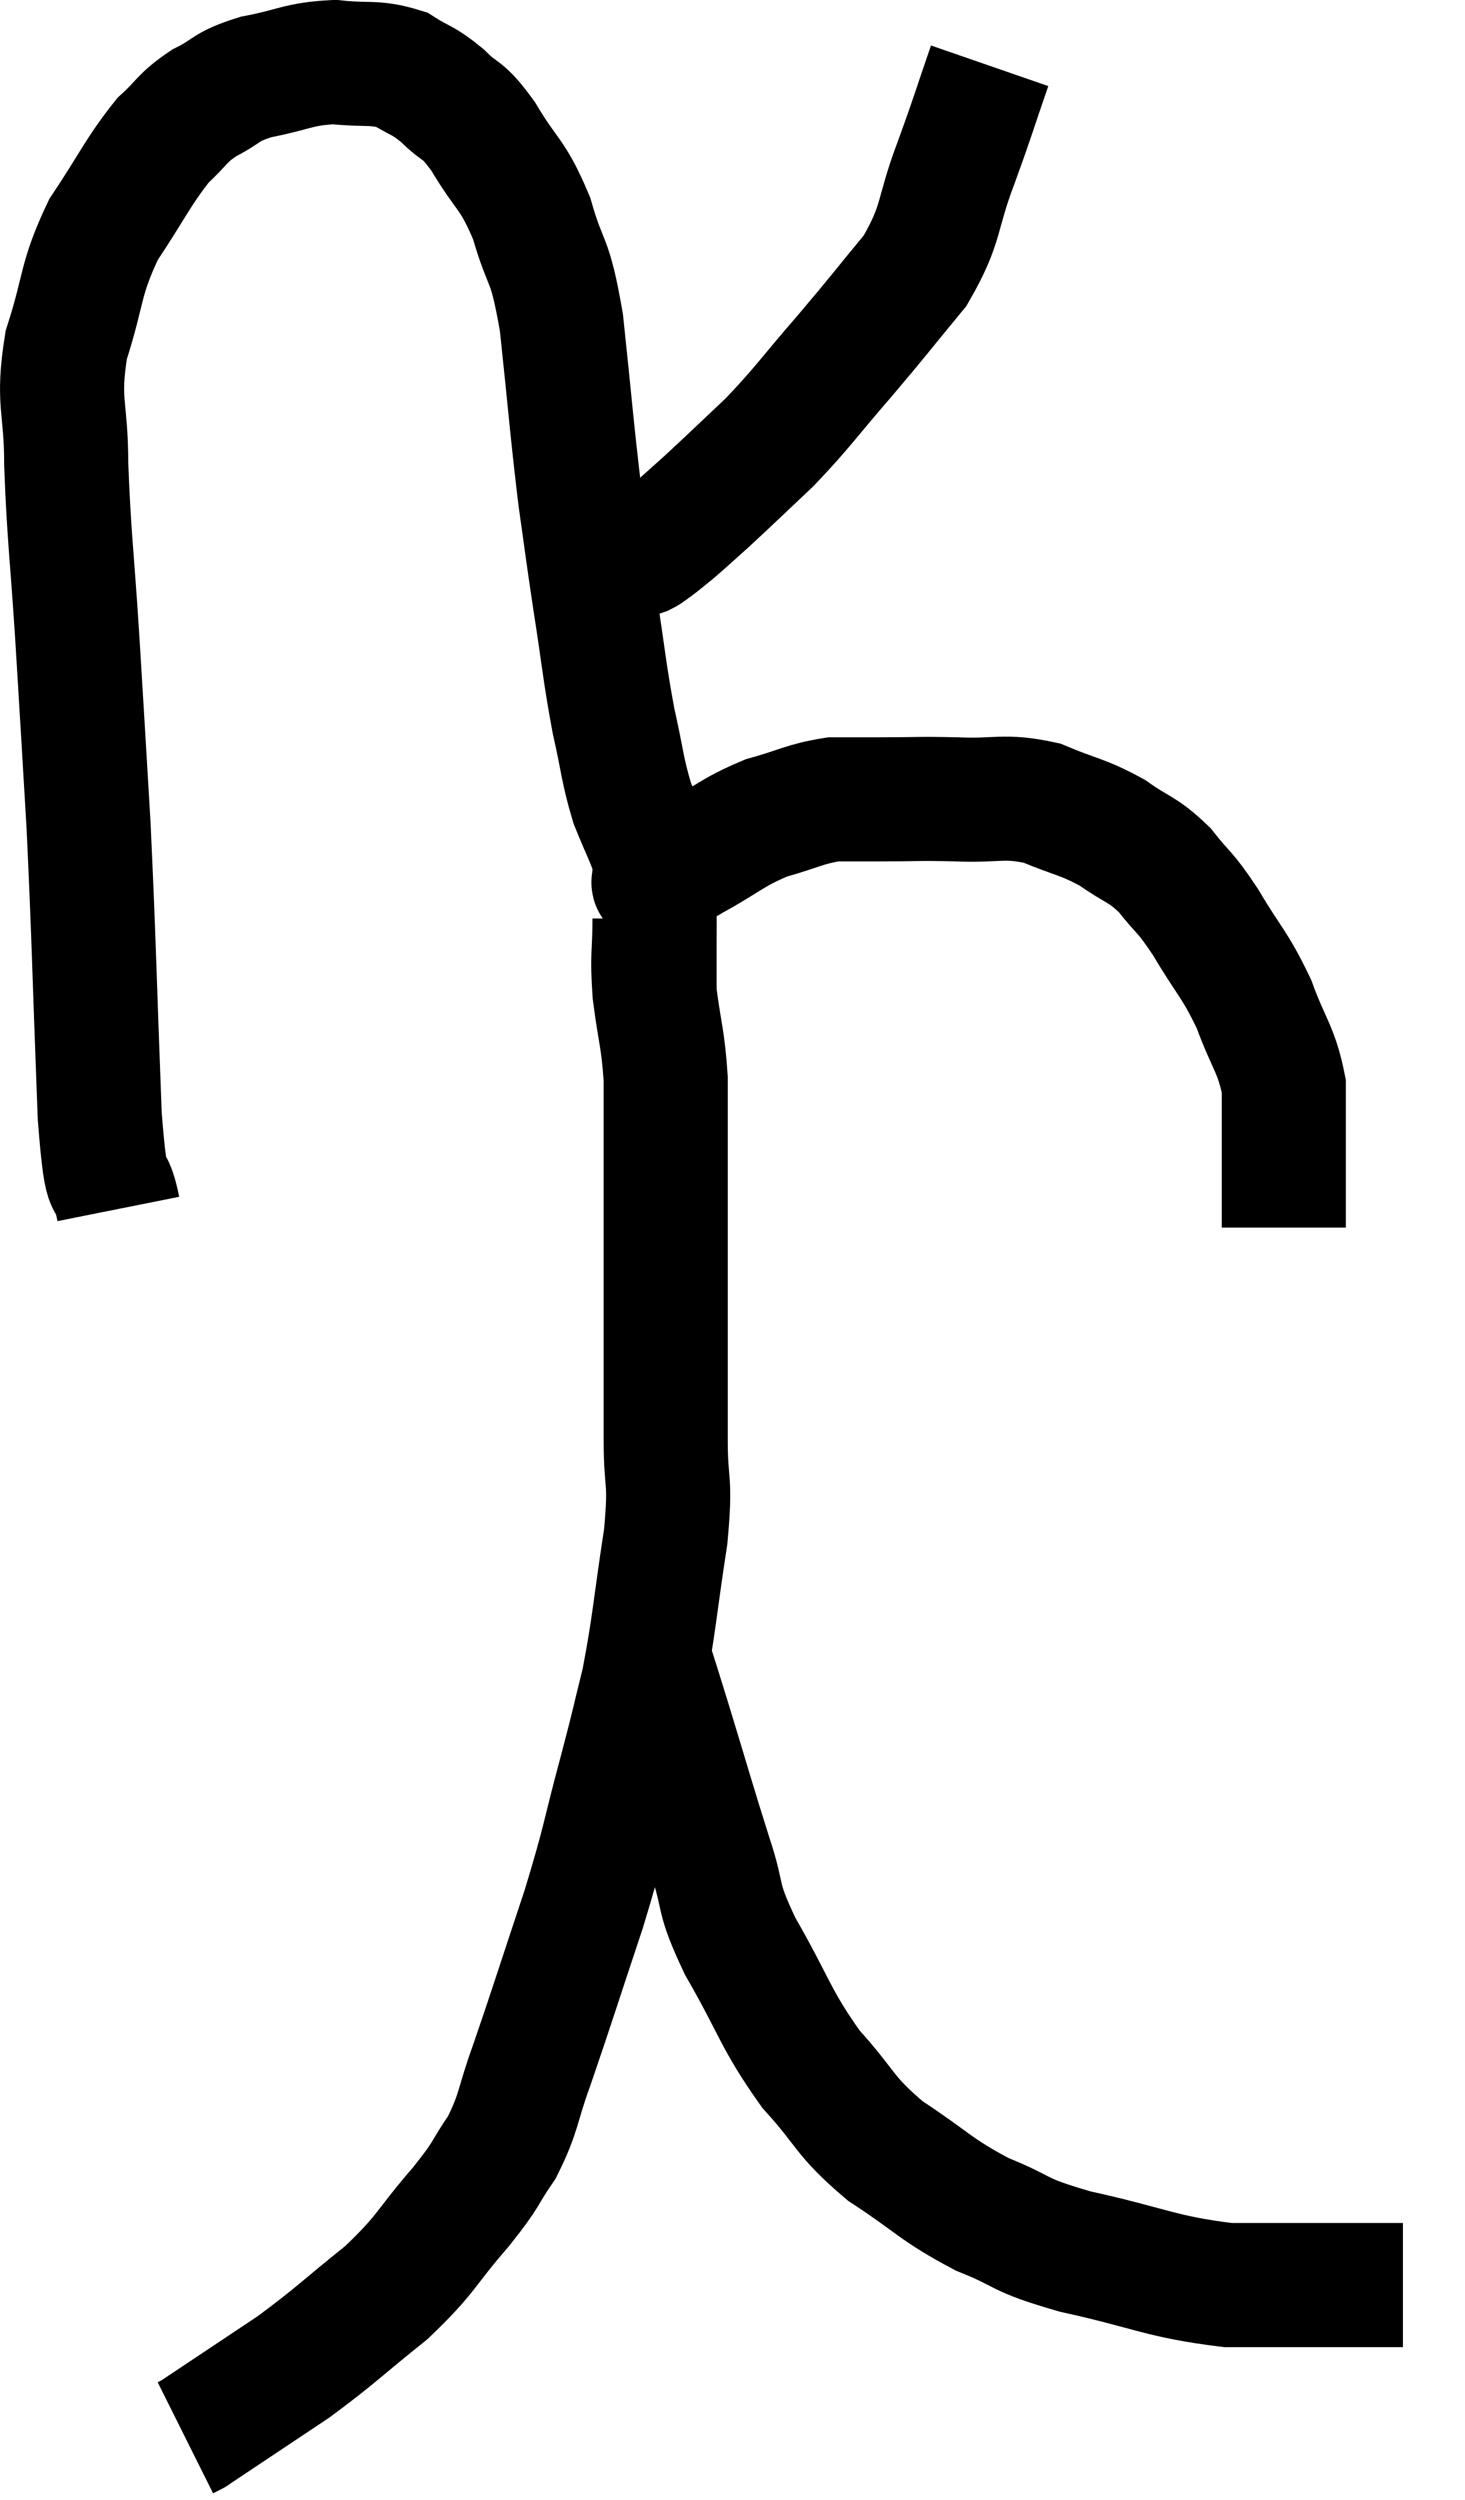<svg xmlns="http://www.w3.org/2000/svg" viewBox="12.553 5.24 23.607 40.28" width="23.607" height="40.28"><path d="M 14.46 24.72 C 14.31 23.97, 14.28 24.765, 14.16 23.22 C 14.07 20.88, 14.07 20.46, 13.98 18.54 C 13.89 17.04, 13.89 16.995, 13.8 15.54 C 13.71 14.13, 13.665 13.905, 13.62 12.72 C 13.62 11.76, 13.47 11.745, 13.62 10.8 C 13.92 9.87, 13.83 9.765, 14.22 8.94 C 14.7 8.22, 14.775 8.01, 15.18 7.5 C 15.51 7.2, 15.465 7.155, 15.84 6.9 C 16.26 6.69, 16.155 6.645, 16.68 6.48 C 17.31 6.36, 17.355 6.27, 17.94 6.24 C 18.48 6.3, 18.585 6.225, 19.02 6.36 C 19.35 6.57, 19.35 6.51, 19.68 6.78 C 20.01 7.11, 19.98 6.945, 20.34 7.44 C 20.73 8.1, 20.805 8.01, 21.12 8.76 C 21.36 9.6, 21.405 9.315, 21.6 10.44 C 21.75 11.85, 21.765 12.135, 21.9 13.26 C 22.02 14.1, 22.005 14.04, 22.14 14.94 C 22.29 15.9, 22.29 16.05, 22.44 16.86 C 22.59 17.52, 22.575 17.625, 22.74 18.18 C 22.92 18.63, 23.01 18.78, 23.1 19.08 C 23.1 19.23, 23.1 19.305, 23.1 19.38 C 23.1 19.38, 23.1 19.38, 23.1 19.38 C 23.1 19.38, 23.1 19.38, 23.1 19.38 C 23.1 19.38, 23.085 19.365, 23.1 19.38 C 23.13 19.41, 23.01 19.515, 23.16 19.44 C 23.43 19.26, 23.265 19.335, 23.7 19.08 C 24.3 18.75, 24.33 18.66, 24.9 18.42 C 25.44 18.27, 25.515 18.195, 25.98 18.12 C 26.37 18.12, 26.265 18.12, 26.76 18.12 C 27.36 18.12, 27.315 18.105, 27.96 18.12 C 28.65 18.15, 28.71 18.045, 29.34 18.18 C 29.91 18.42, 29.985 18.39, 30.48 18.66 C 30.9 18.96, 30.945 18.9, 31.32 19.26 C 31.65 19.68, 31.62 19.56, 31.98 20.1 C 32.37 20.76, 32.445 20.76, 32.76 21.42 C 33 22.08, 33.12 22.14, 33.24 22.74 C 33.24 23.28, 33.24 23.325, 33.24 23.82 C 33.24 24.27, 33.24 24.42, 33.24 24.72 C 33.24 24.87, 33.24 24.945, 33.24 25.02 L 33.24 25.02" fill="none" stroke="black" stroke-width="2"></path><path d="M 28.5 6.3 C 28.23 7.08, 28.26 7.035, 27.96 7.86 C 27.63 8.73, 27.75 8.82, 27.3 9.6 C 26.73 10.29, 26.745 10.29, 26.16 10.98 C 25.56 11.67, 25.515 11.775, 24.96 12.36 C 24.45 12.84, 24.33 12.96, 23.94 13.32 C 23.67 13.56, 23.61 13.62, 23.4 13.8 C 23.25 13.92, 23.22 13.95, 23.1 14.04 C 23.01 14.1, 23.01 14.115, 22.92 14.16 C 22.83 14.19, 22.785 14.205, 22.74 14.22 L 22.74 14.22" fill="none" stroke="black" stroke-width="2"></path><path d="M 23.1 20.04 C 23.1 20.64, 23.055 20.595, 23.1 21.24 C 23.19 21.93, 23.235 21.96, 23.28 22.62 C 23.28 23.25, 23.28 23.34, 23.28 23.88 C 23.28 24.33, 23.28 24.105, 23.28 24.78 C 23.28 25.68, 23.28 25.665, 23.28 26.58 C 23.28 27.51, 23.28 27.585, 23.28 28.44 C 23.28 29.22, 23.37 29.025, 23.28 30 C 23.1 31.17, 23.1 31.395, 22.92 32.34 C 22.74 33.06, 22.8 32.865, 22.56 33.78 C 22.26 34.89, 22.32 34.815, 21.96 36 C 21.54 37.26, 21.45 37.56, 21.12 38.52 C 20.88 39.18, 20.925 39.27, 20.64 39.84 C 20.31 40.32, 20.445 40.215, 19.98 40.8 C 19.38 41.49, 19.455 41.535, 18.78 42.18 C 18.03 42.78, 17.97 42.87, 17.28 43.38 C 16.65 43.8, 16.425 43.95, 16.02 44.22 C 15.84 44.34, 15.75 44.4, 15.66 44.46 C 15.66 44.46, 15.69 44.445, 15.66 44.46 C 15.6 44.49, 15.57 44.505, 15.54 44.52 L 15.54 44.52" fill="none" stroke="black" stroke-width="2"></path><path d="M 23.04 32.04 C 23.19 32.52, 23.1 32.22, 23.34 33 C 23.67 34.08, 23.715 34.26, 24 35.16 C 24.24 35.88, 24.075 35.745, 24.48 36.6 C 25.05 37.59, 25.035 37.755, 25.62 38.58 C 26.22 39.24, 26.13 39.315, 26.82 39.9 C 27.6 40.41, 27.615 40.515, 28.38 40.92 C 29.13 41.22, 28.89 41.235, 29.88 41.52 C 31.11 41.79, 31.245 41.925, 32.34 42.06 C 33.3 42.06, 33.645 42.06, 34.26 42.06 C 34.53 42.06, 34.575 42.06, 34.8 42.06 C 34.98 42.06, 35.07 42.06, 35.16 42.06 L 35.16 42.06" fill="none" stroke="black" stroke-width="2"></path></svg>